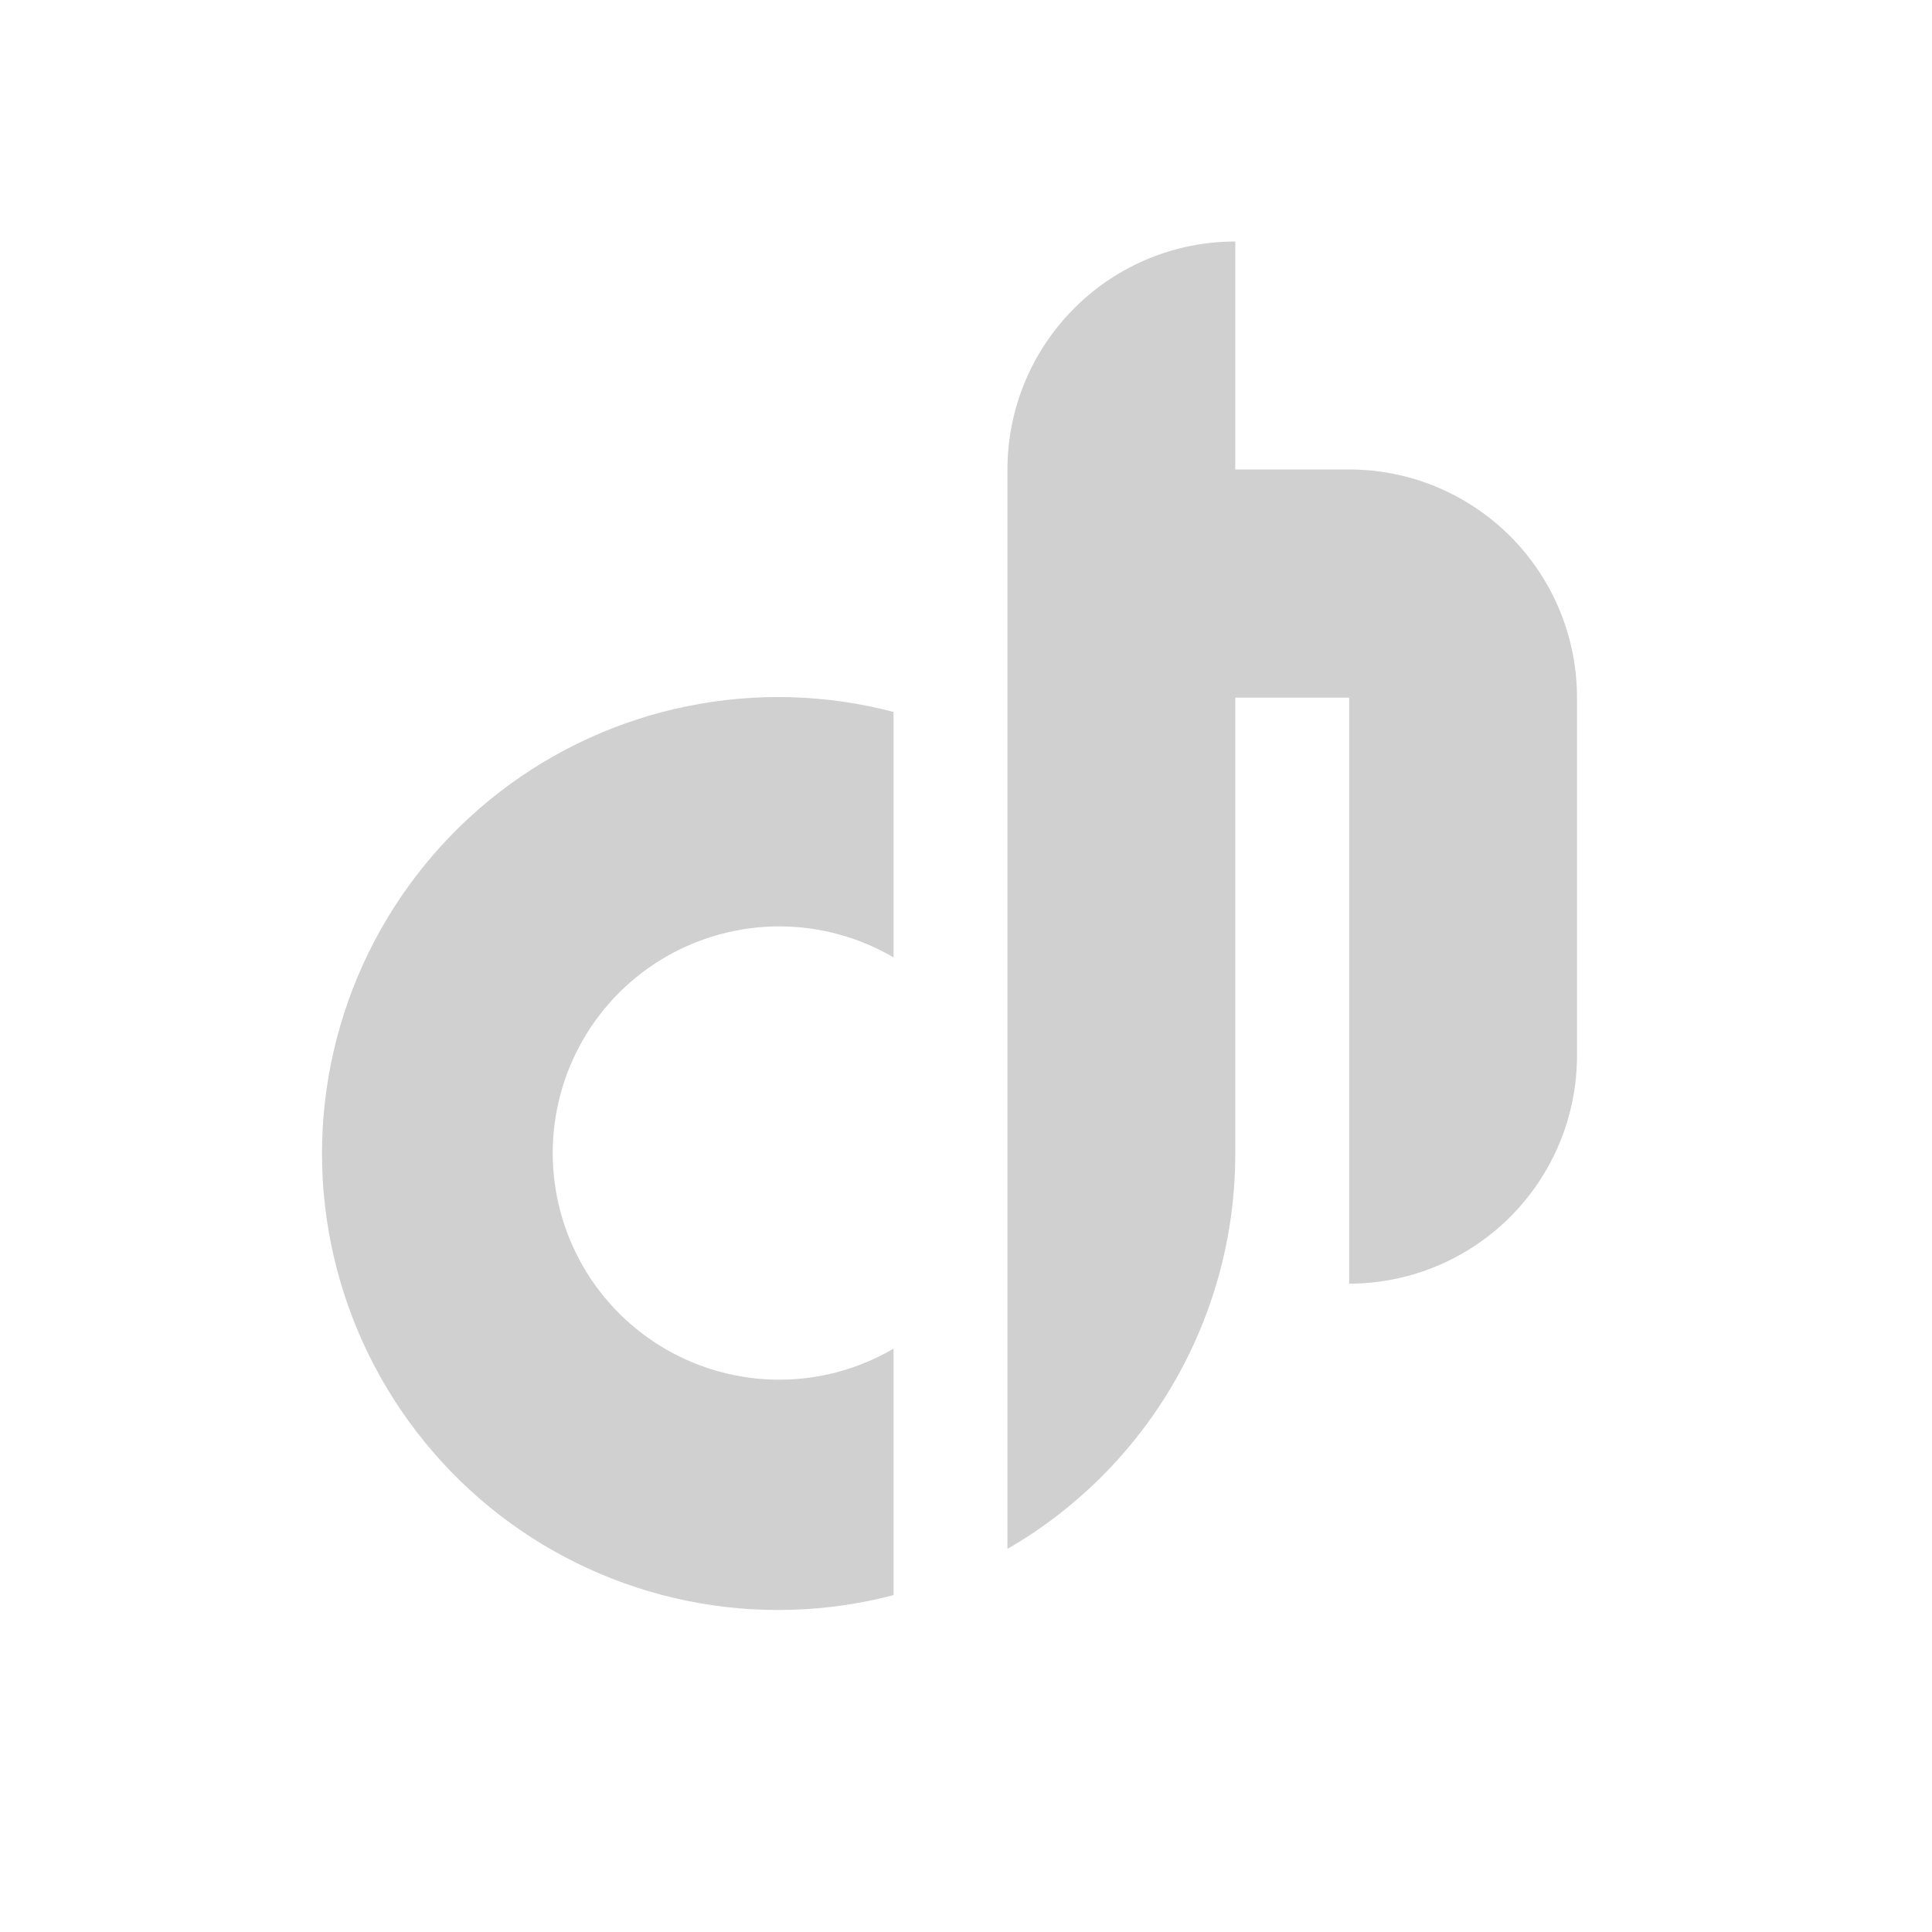 <svg width="24" height="24" viewBox="0 0 24 24" fill="none" xmlns="http://www.w3.org/2000/svg">
<mask id="mask0_186_694" style="mask-type:alpha" maskUnits="userSpaceOnUse" x="0" y="0" width="24" height="24">
<rect width="24" height="24" fill="#D9D9D9"/>
</mask>
<g mask="url(#mask0_186_694)">
<path d="M11.1 16.753C10.673 17.004 10.187 17.137 9.692 17.139C9.196 17.141 8.71 17.012 8.28 16.766C7.85 16.519 7.493 16.163 7.245 15.735C6.997 15.306 6.866 14.819 6.866 14.323C6.866 13.828 6.997 13.341 7.245 12.912C7.493 12.483 7.85 12.128 8.28 11.881C8.71 11.635 9.196 11.506 9.692 11.508C10.187 11.51 10.673 11.643 11.1 11.893V8.844C10.262 8.624 9.385 8.6 8.536 8.773C7.687 8.946 6.889 9.311 6.203 9.841C5.518 10.371 4.963 11.051 4.581 11.829C4.199 12.607 4 13.463 4 14.329C4 15.197 4.199 16.052 4.581 16.83C4.963 17.608 5.518 18.288 6.203 18.818C6.889 19.348 7.687 19.713 8.536 19.886C9.385 20.059 10.262 20.035 11.1 19.815V16.753ZM19.59 8.66V13.113C19.59 13.865 19.291 14.585 18.761 15.116C18.23 15.647 17.51 15.946 16.76 15.946V8.666H15.345V14.336C15.345 15.331 15.083 16.307 14.587 17.168C14.09 18.029 13.375 18.744 12.515 19.241V14.336V5.832C12.515 5.081 12.813 4.361 13.344 3.83C13.874 3.298 14.594 3 15.345 3V3V5.832H16.76C17.131 5.832 17.5 5.905 17.843 6.048C18.186 6.19 18.498 6.399 18.761 6.662C19.024 6.925 19.233 7.238 19.375 7.582C19.517 7.925 19.59 8.294 19.59 8.666V8.66Z" fill="#D0D0D1"/>
</g>
</svg>
